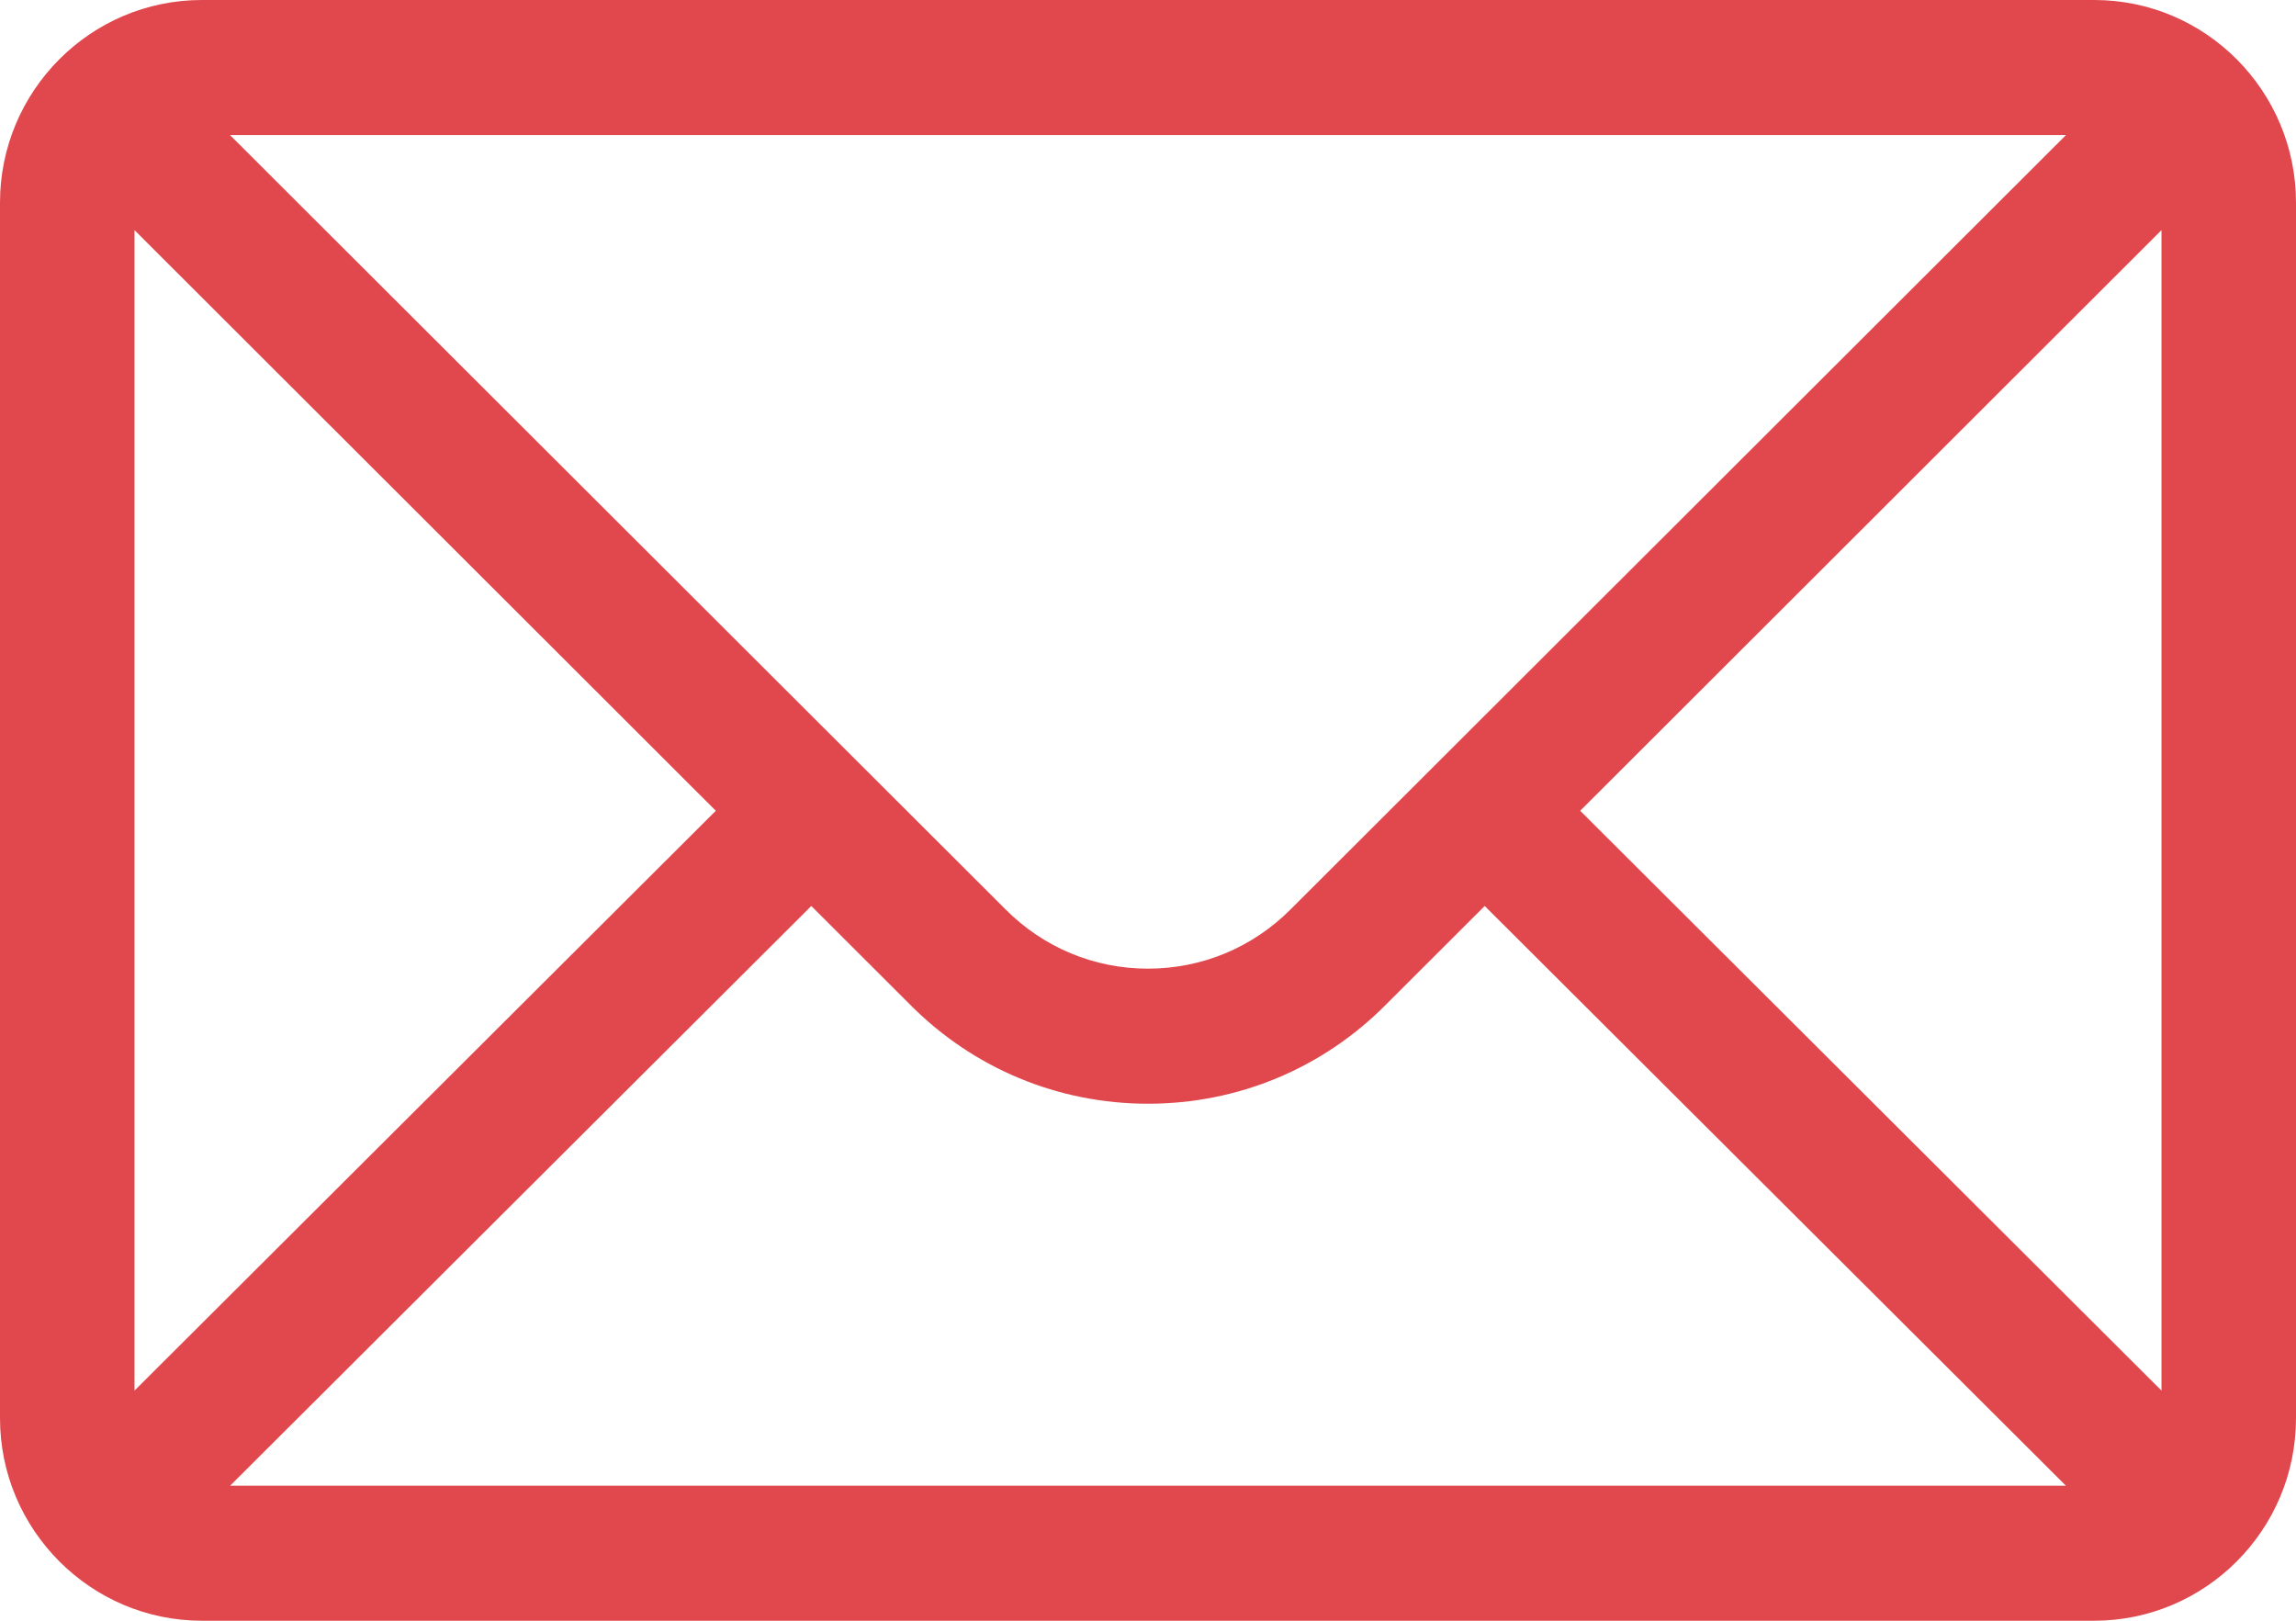 <svg width="17" height="12" viewBox="0 0 17 12" fill="none" xmlns="http://www.w3.org/2000/svg">
<path d="M15.506 0H1.494C0.669 0 0 0.675 0 1.5V10.5C0 11.329 0.674 12 1.494 12H15.506C16.325 12 17 11.332 17 10.5V1.5C17 0.677 16.334 0 15.506 0ZM15.297 1L9.557 6.732C9.274 7.016 8.899 7.172 8.5 7.172C8.101 7.172 7.726 7.016 7.443 6.731L1.703 1H15.297ZM0.996 10.296V1.704L5.3 6.003L0.996 10.296ZM1.704 11L6.007 6.708L6.739 7.439C7.209 7.912 7.835 8.172 8.5 8.172C9.165 8.172 9.791 7.912 10.26 7.44L10.993 6.708L15.296 11H1.704ZM16.004 10.296L11.7 6.003L16.004 1.704V10.296Z" fill="#E1484D"/>
</svg>

